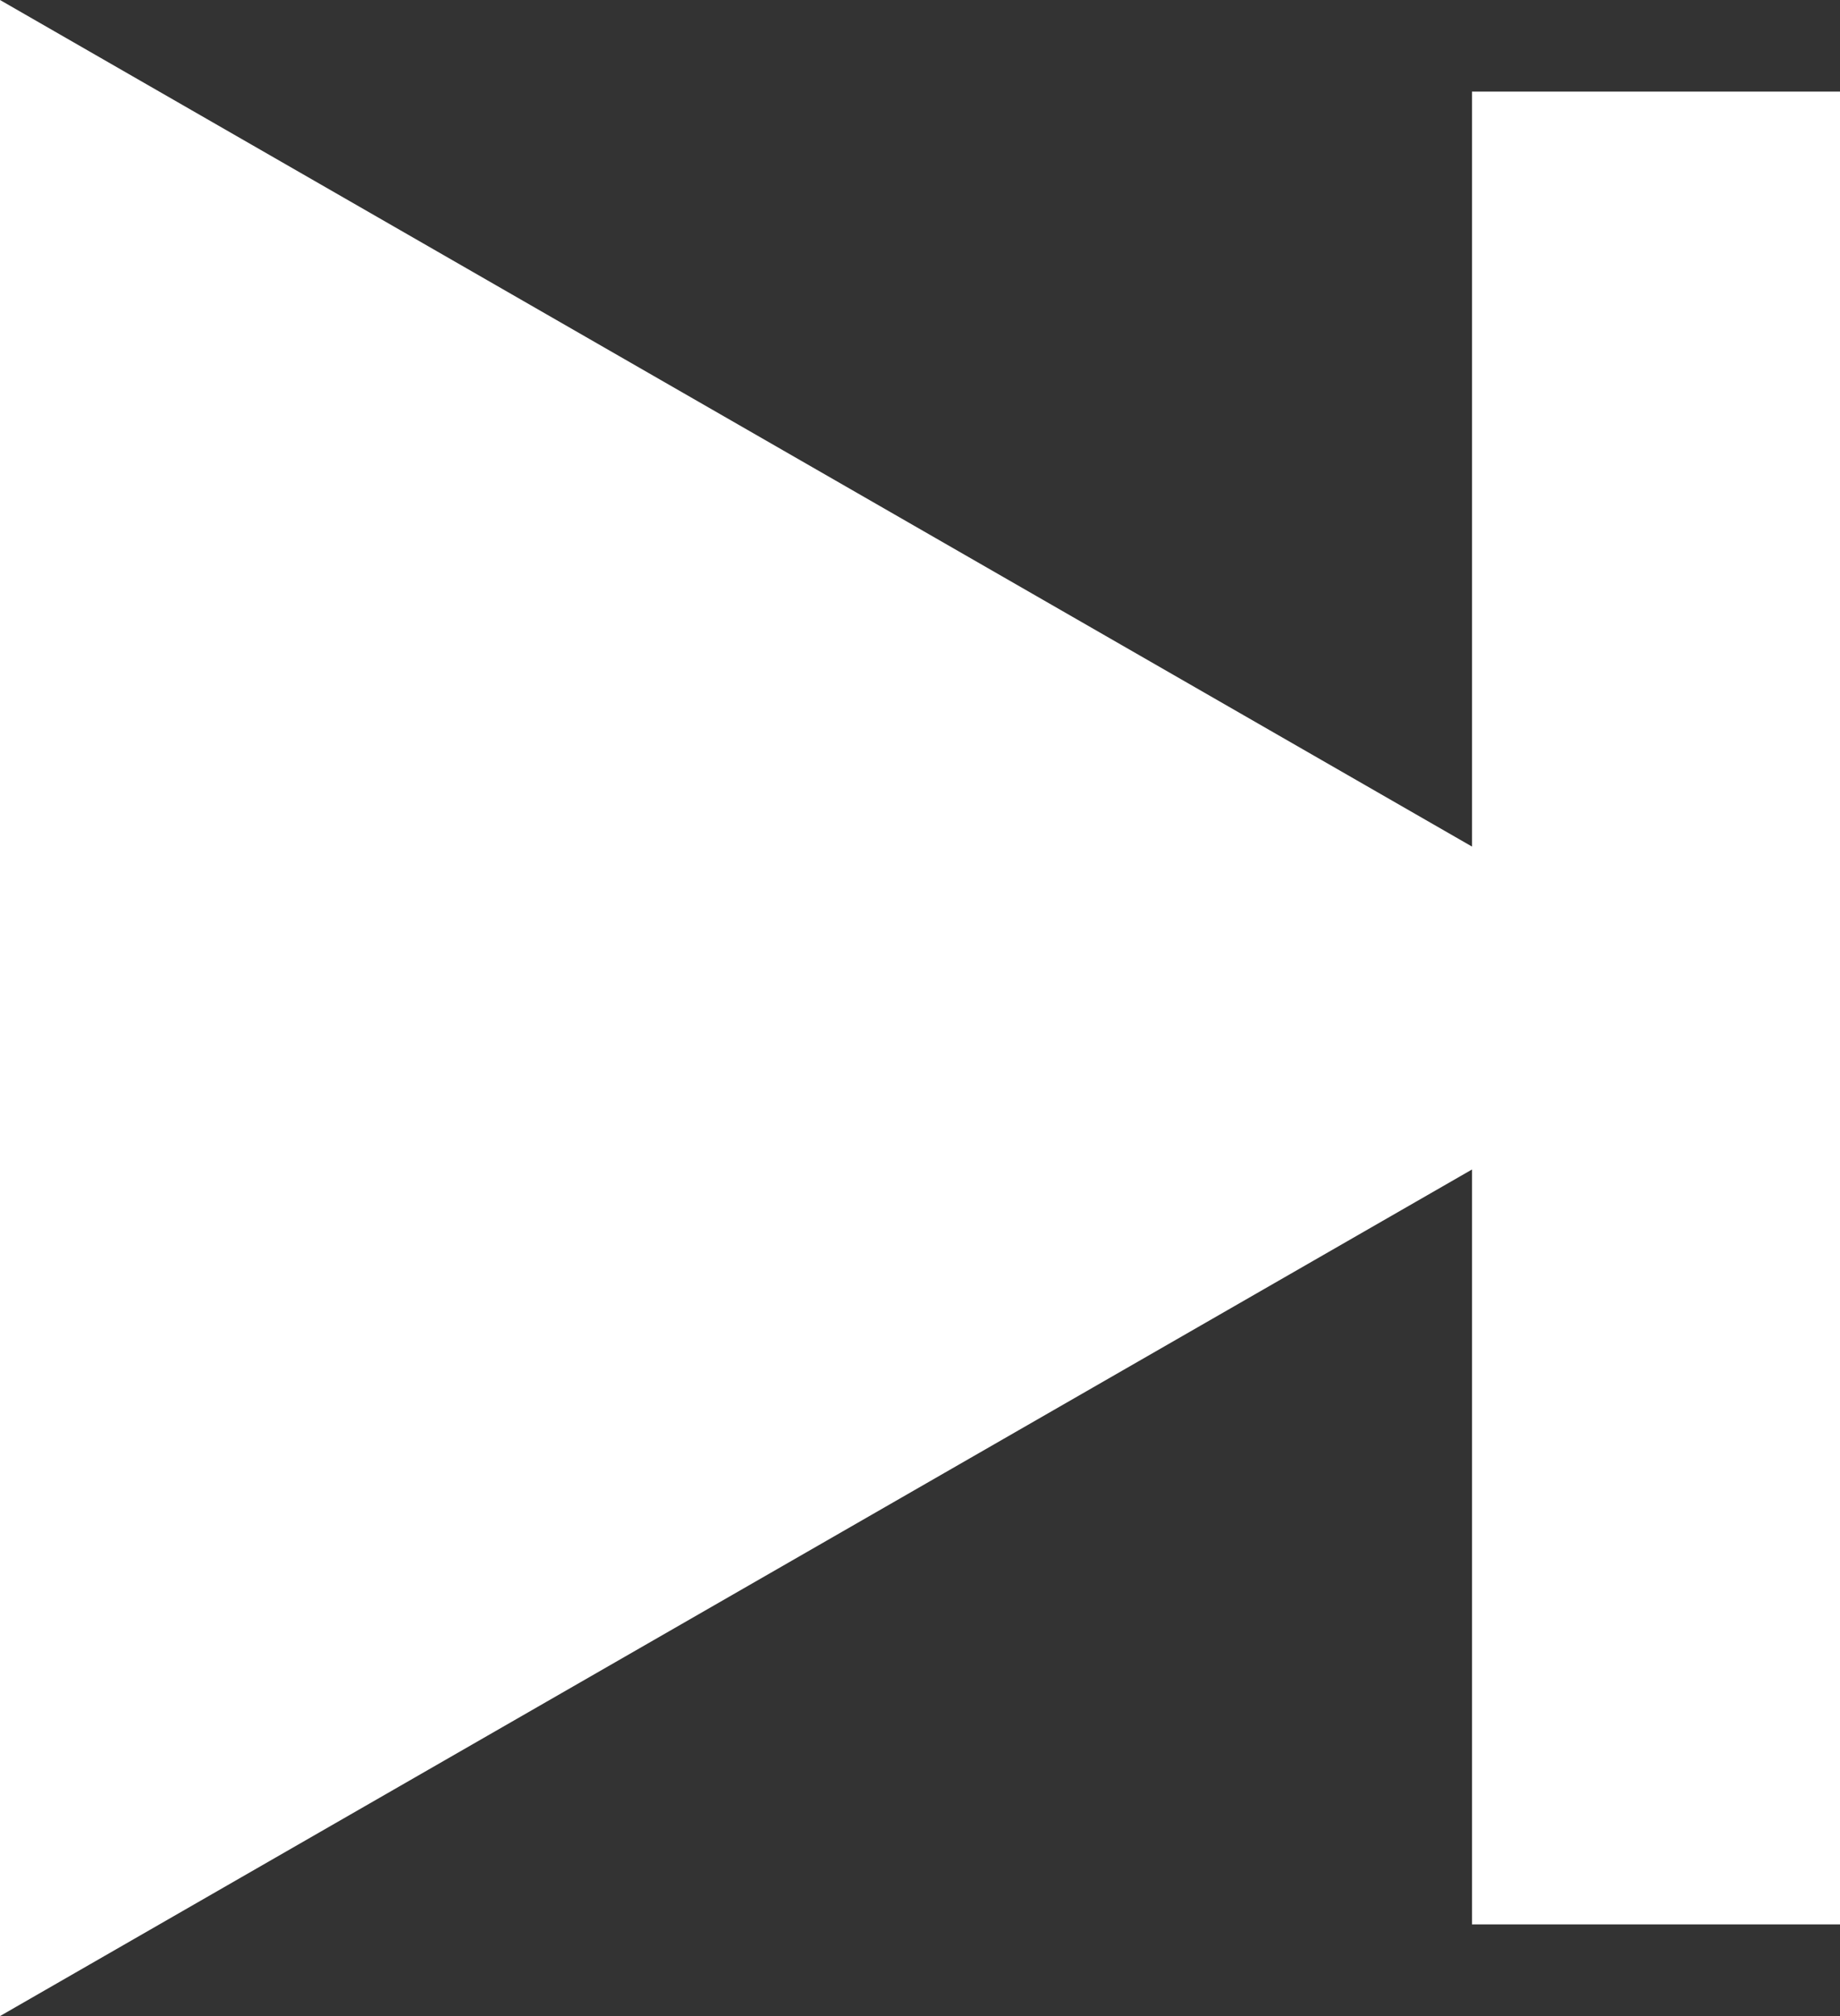 <svg width="21" height="23" viewBox="0 0 21 23" fill="none" xmlns="http://www.w3.org/2000/svg">
<rect x="0" y="0" width="21" height="23" fill="#333333" stroke="none"/>
<path d="M0 0L16.8 9.658V1.045H21V21.954H16.8V13.342L0 23V0Z" fill="white"/>
</svg>
